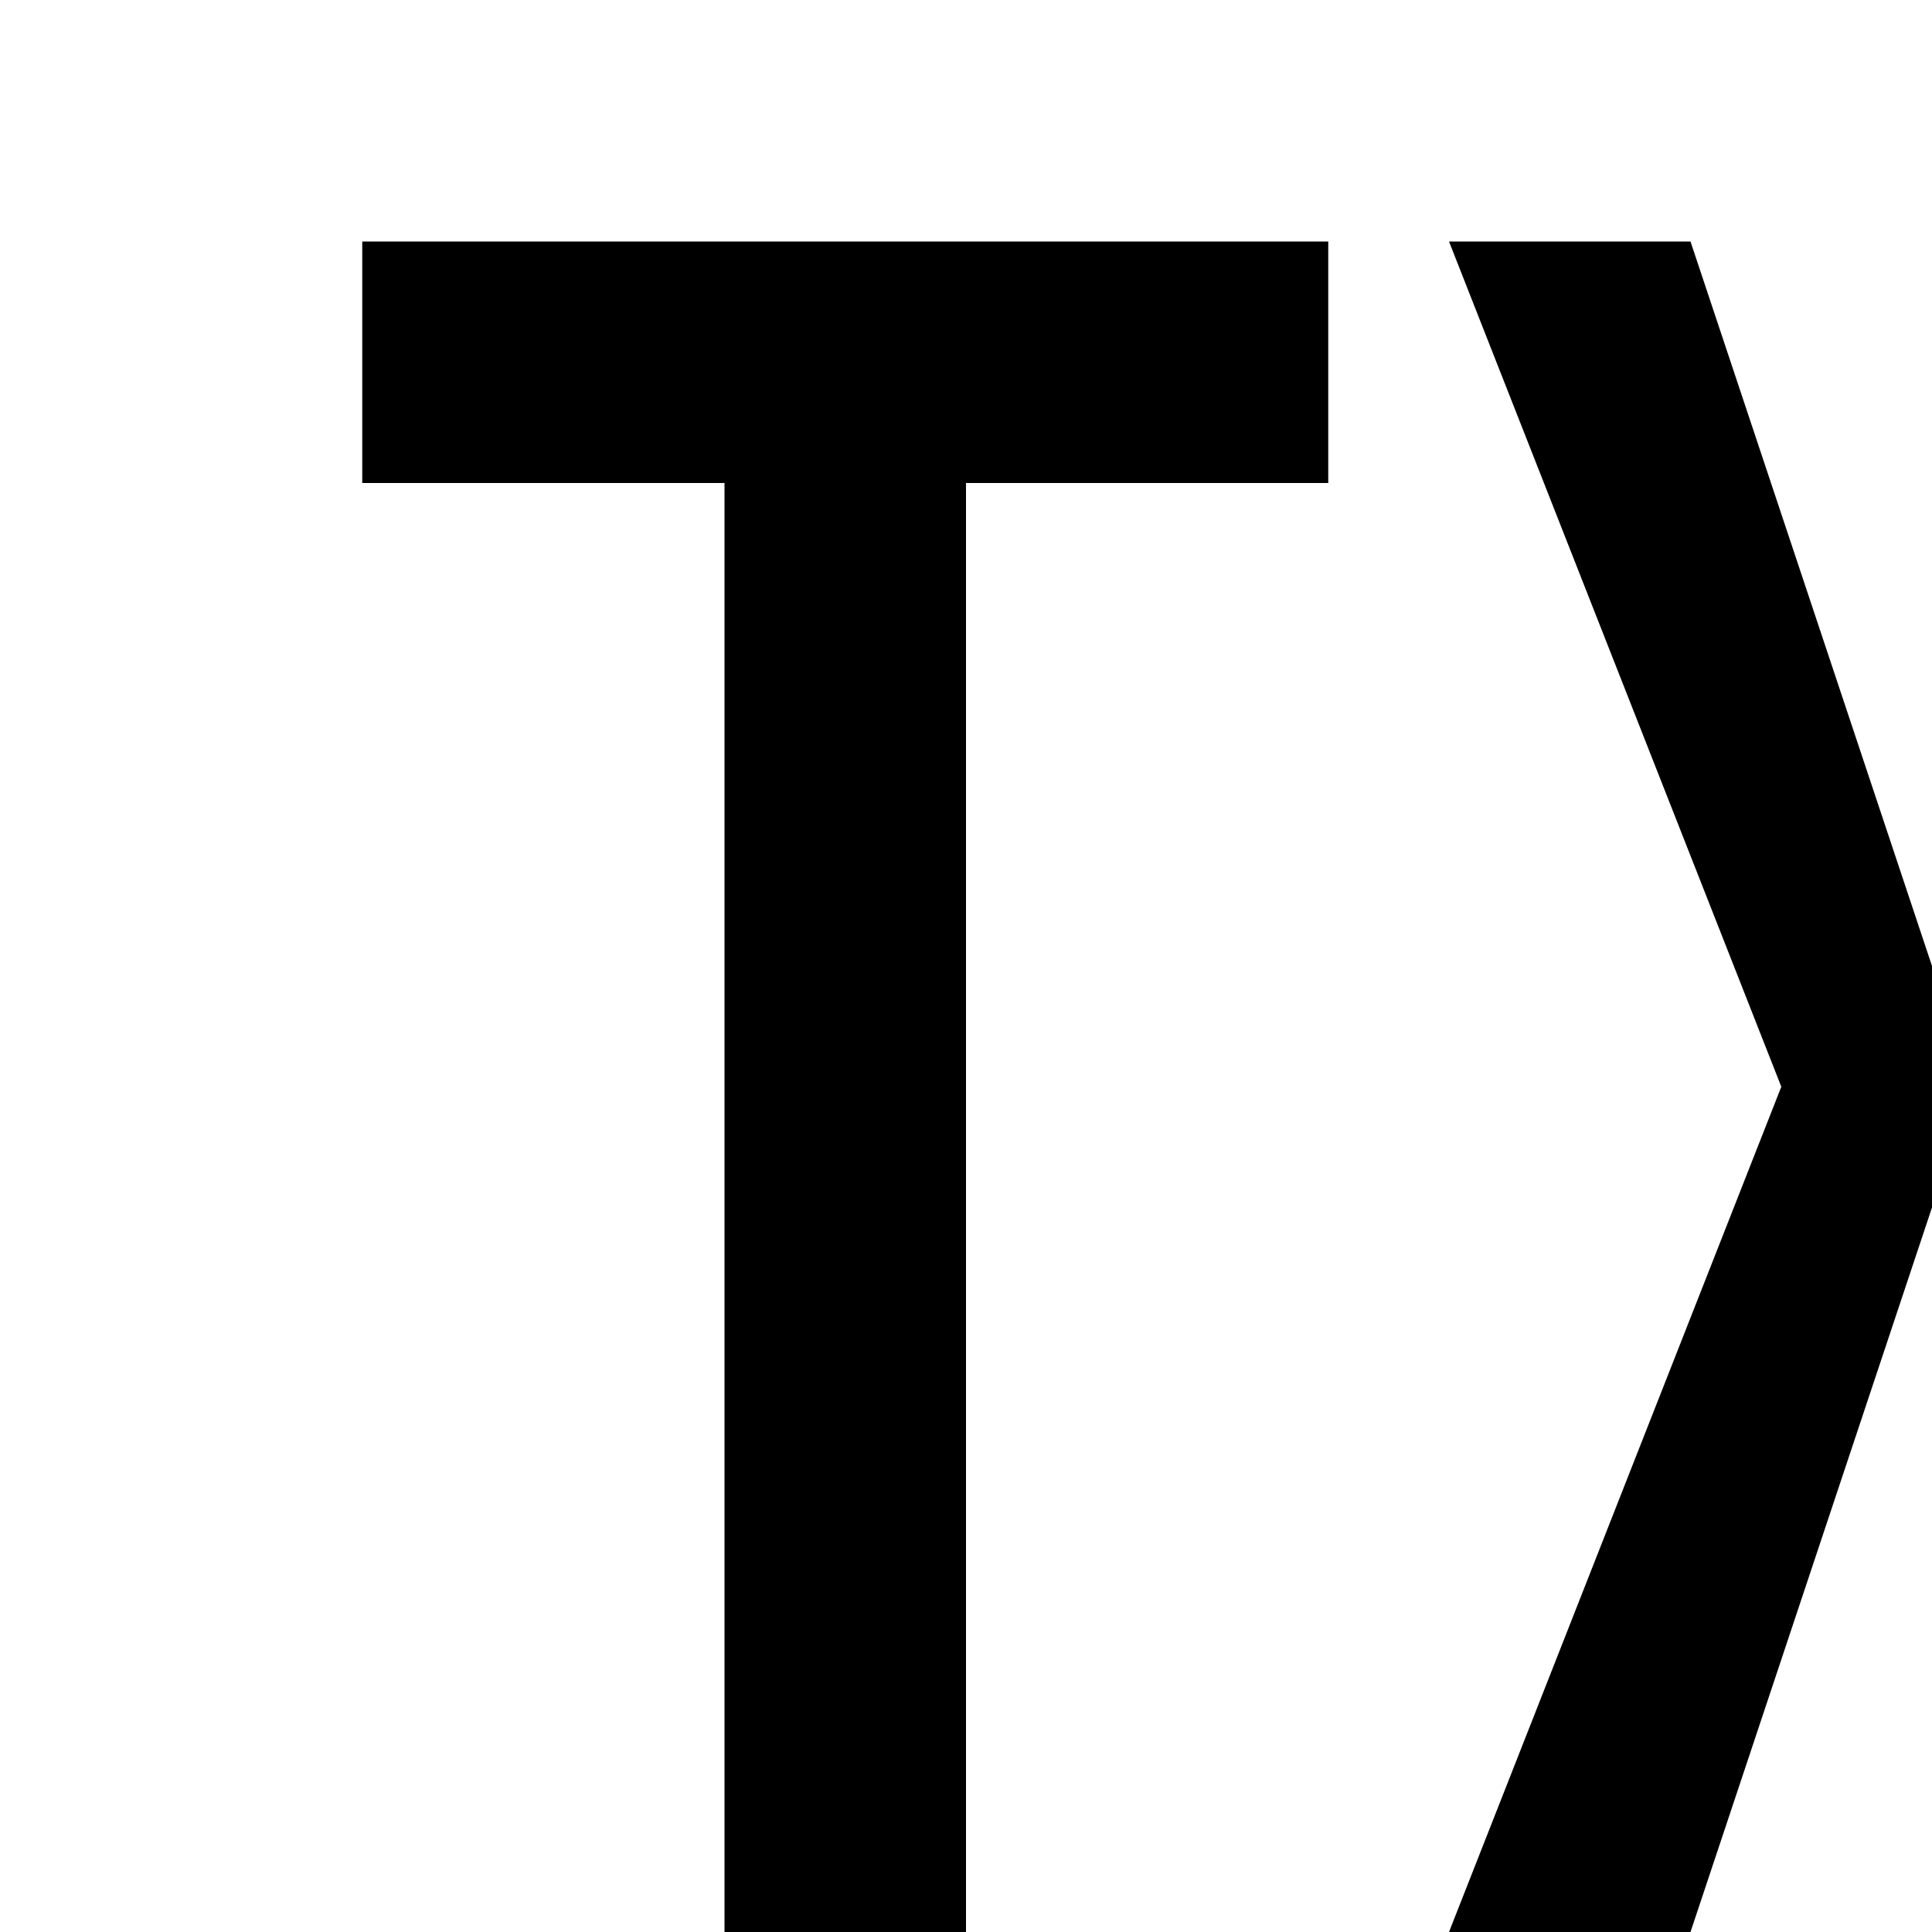 <svg xmlns="http://www.w3.org/2000/svg" viewBox="0 0 16 16"><path d="M4 20L4 22 8.586 22 2 28.586 3.414 30 10 23.414 10 28 12 28 12 20 4 20zM21 4L24 4 24 16 26 16 26 4 29 4 29 2 21 2 21 4zM20 2L18 2 16 8 14 2 12 2 14.752 9 12 16 14 16 16 10 18 16 20 16 17.245 9 20 2zM3 4L6 4 6 16 8 16 8 4 11 4 11 2 3 2 3 4z"/></svg>